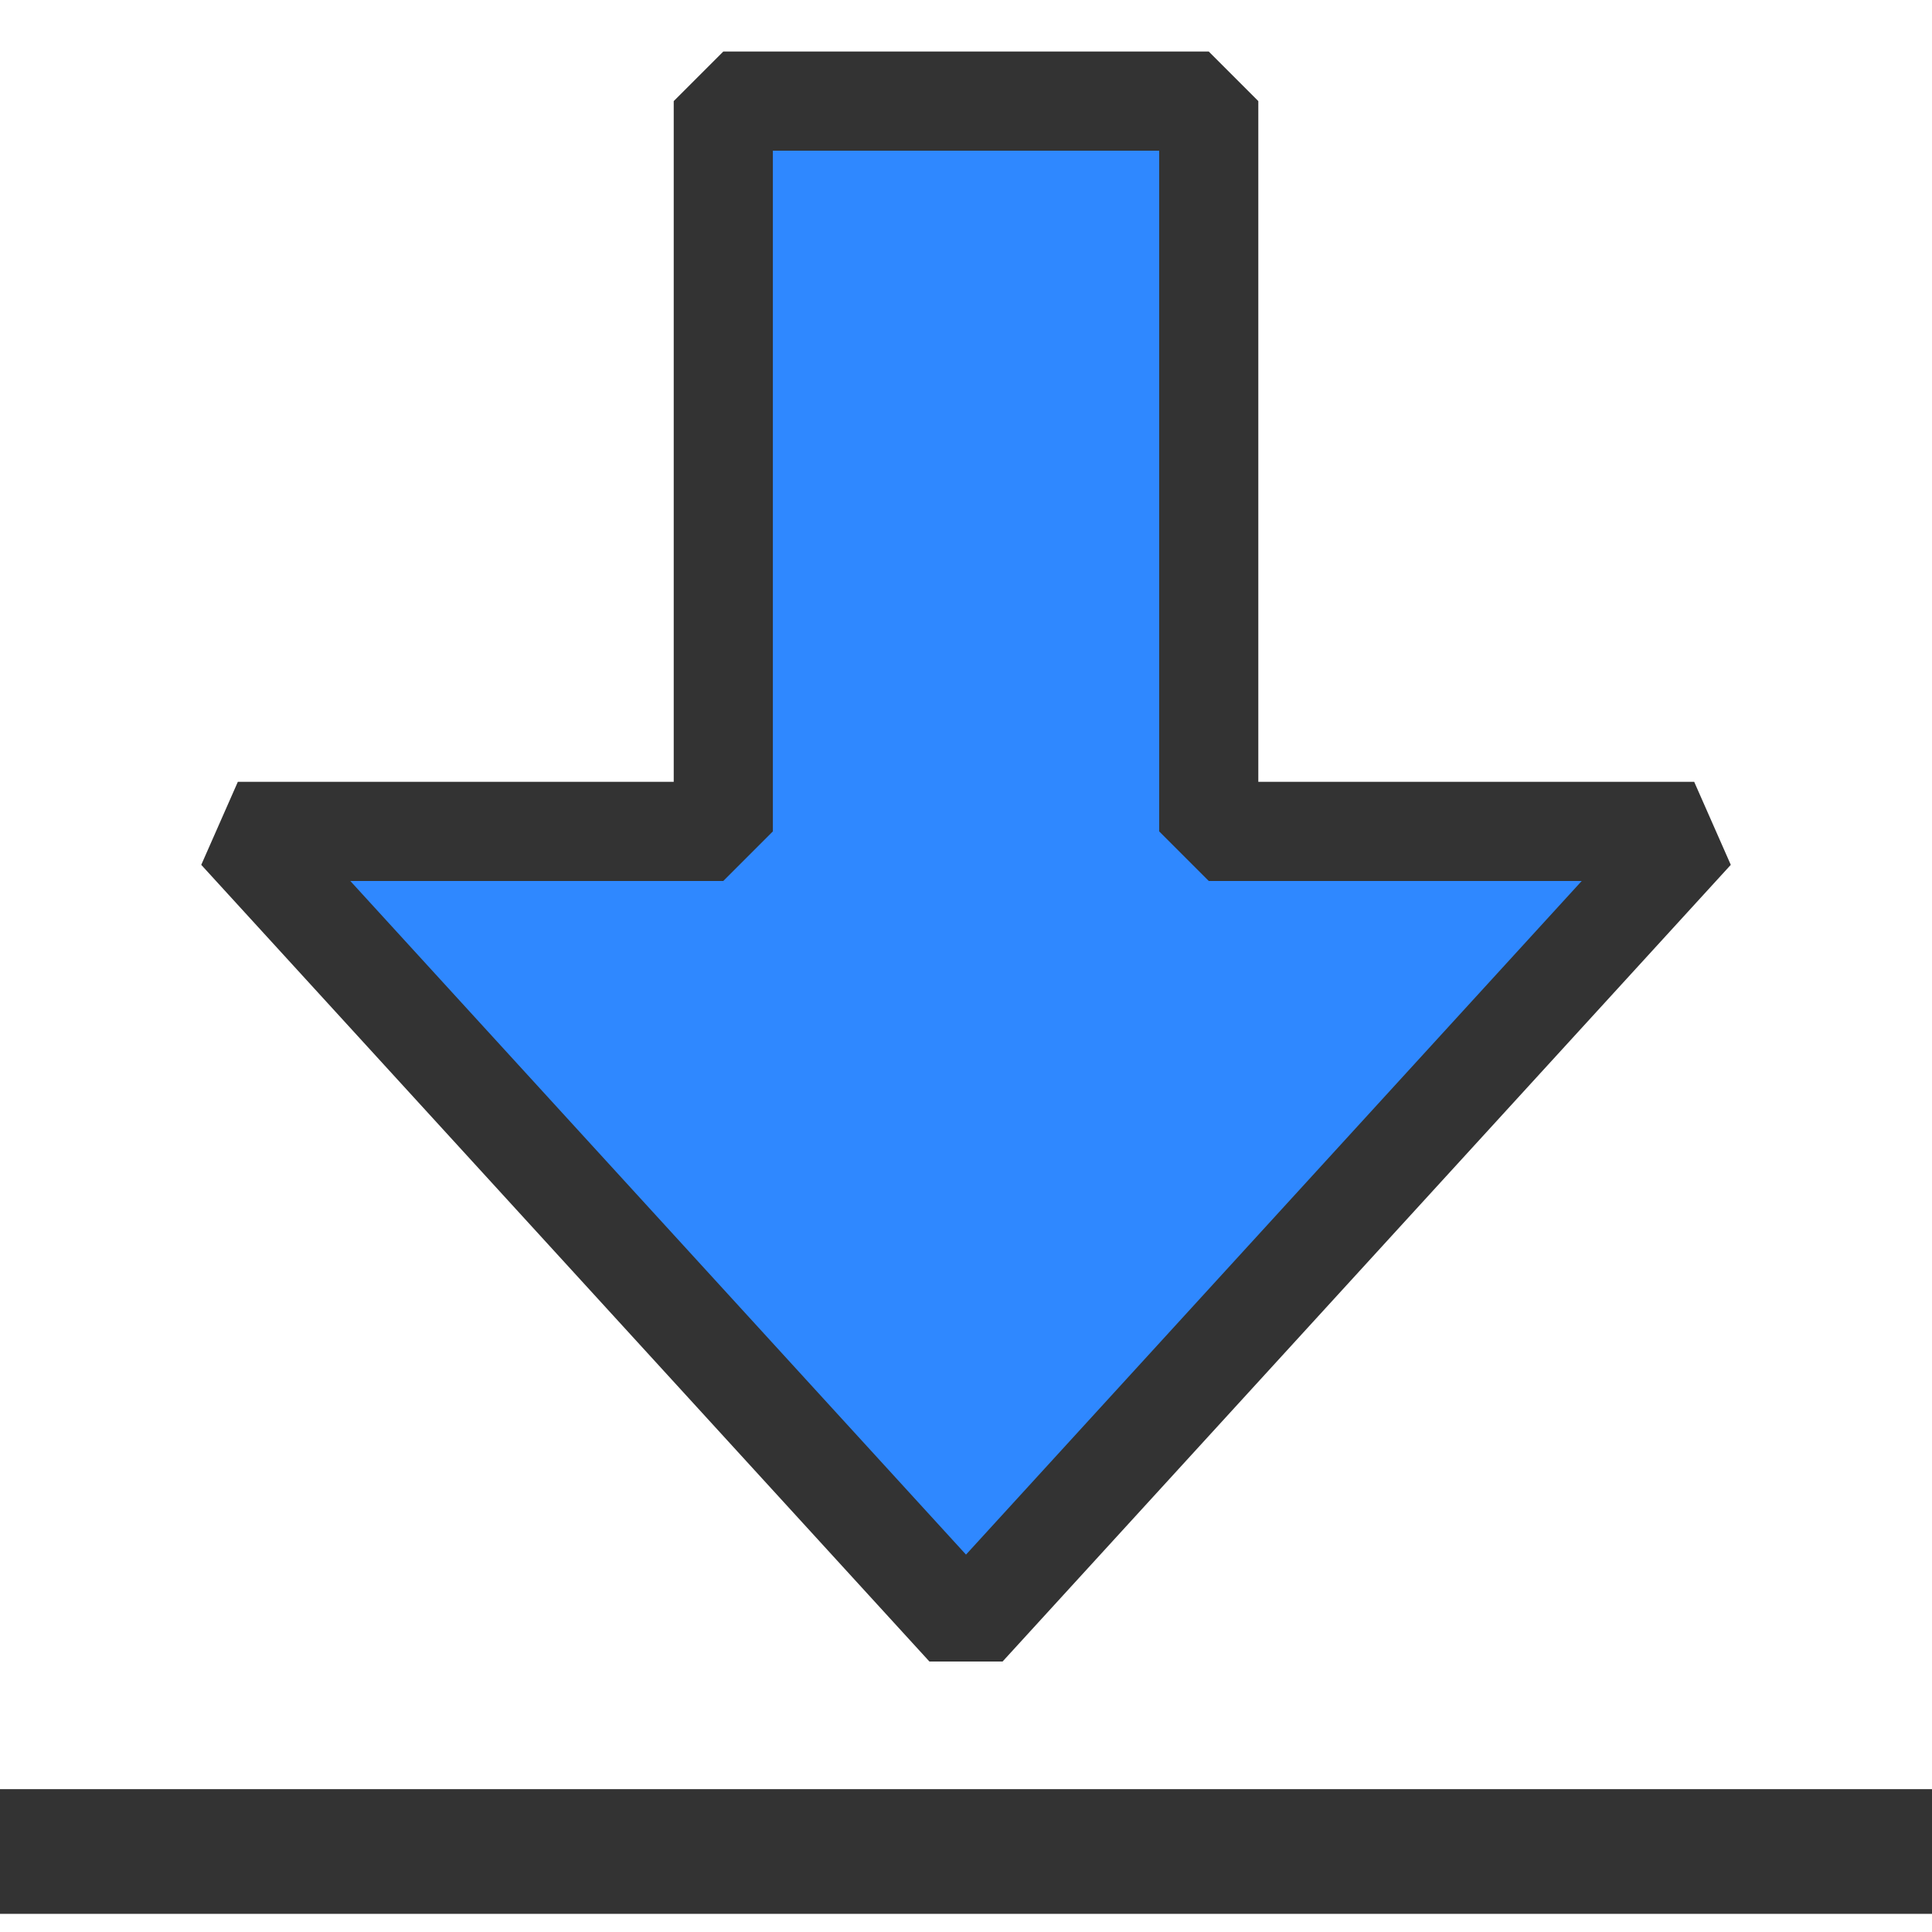 <?xml version="1.0" encoding="UTF-8" standalone="no"?>
<svg
   width="48"
   height="48"
   viewBox="0 0 48 48"
   fill="none"
   version="1.1"
   id="svg8"
   sodipodi:docname="download.svg"
   inkscape:version="1.1.1 (3bf5ae0d25, 2021-09-20)"
   xmlns:inkscape="http://www.inkscape.org/namespaces/inkscape"
   xmlns:sodipodi="http://sodipodi.sourceforge.net/DTD/sodipodi-0.dtd"
   xmlns="http://www.w3.org/2000/svg"
   xmlns:svg="http://www.w3.org/2000/svg">
  <defs
     id="defs12" />
  <sodipodi:namedview
     id="namedview10"
     pagecolor="#ffffff"
     bordercolor="#666666"
     borderopacity="1.0"
     inkscape:pageshadow="2"
     inkscape:pageopacity="0.0"
     inkscape:pagecheckerboard="0"
     showgrid="false"
     inkscape:zoom="1.5154919"
     inkscape:cx="-217.42116"
     inkscape:cy="28.373626"
     inkscape:window-width="1920"
     inkscape:window-height="1009"
     inkscape:window-x="-8"
     inkscape:window-y="-8"
     inkscape:window-maximized="1"
     inkscape:current-layer="svg8" />
  <path
     fill-rule="evenodd"
     clip-rule="evenodd"
     d="M 24,40.449 5.909,20.656 H 17.97 V 2.512 H 30.031 V 20.656 h 12.061 z"
     fill="#2f88ff"
     stroke="#333333"
     stroke-width="2.463"
     stroke-linecap="butt"
     stroke-linejoin="bevel"
     id="path2" />
  <path
     d="M 48,46 H 0"
     stroke="#333333"
     stroke-width="3.098"
     stroke-linecap="butt"
     id="path6" />
</svg>
